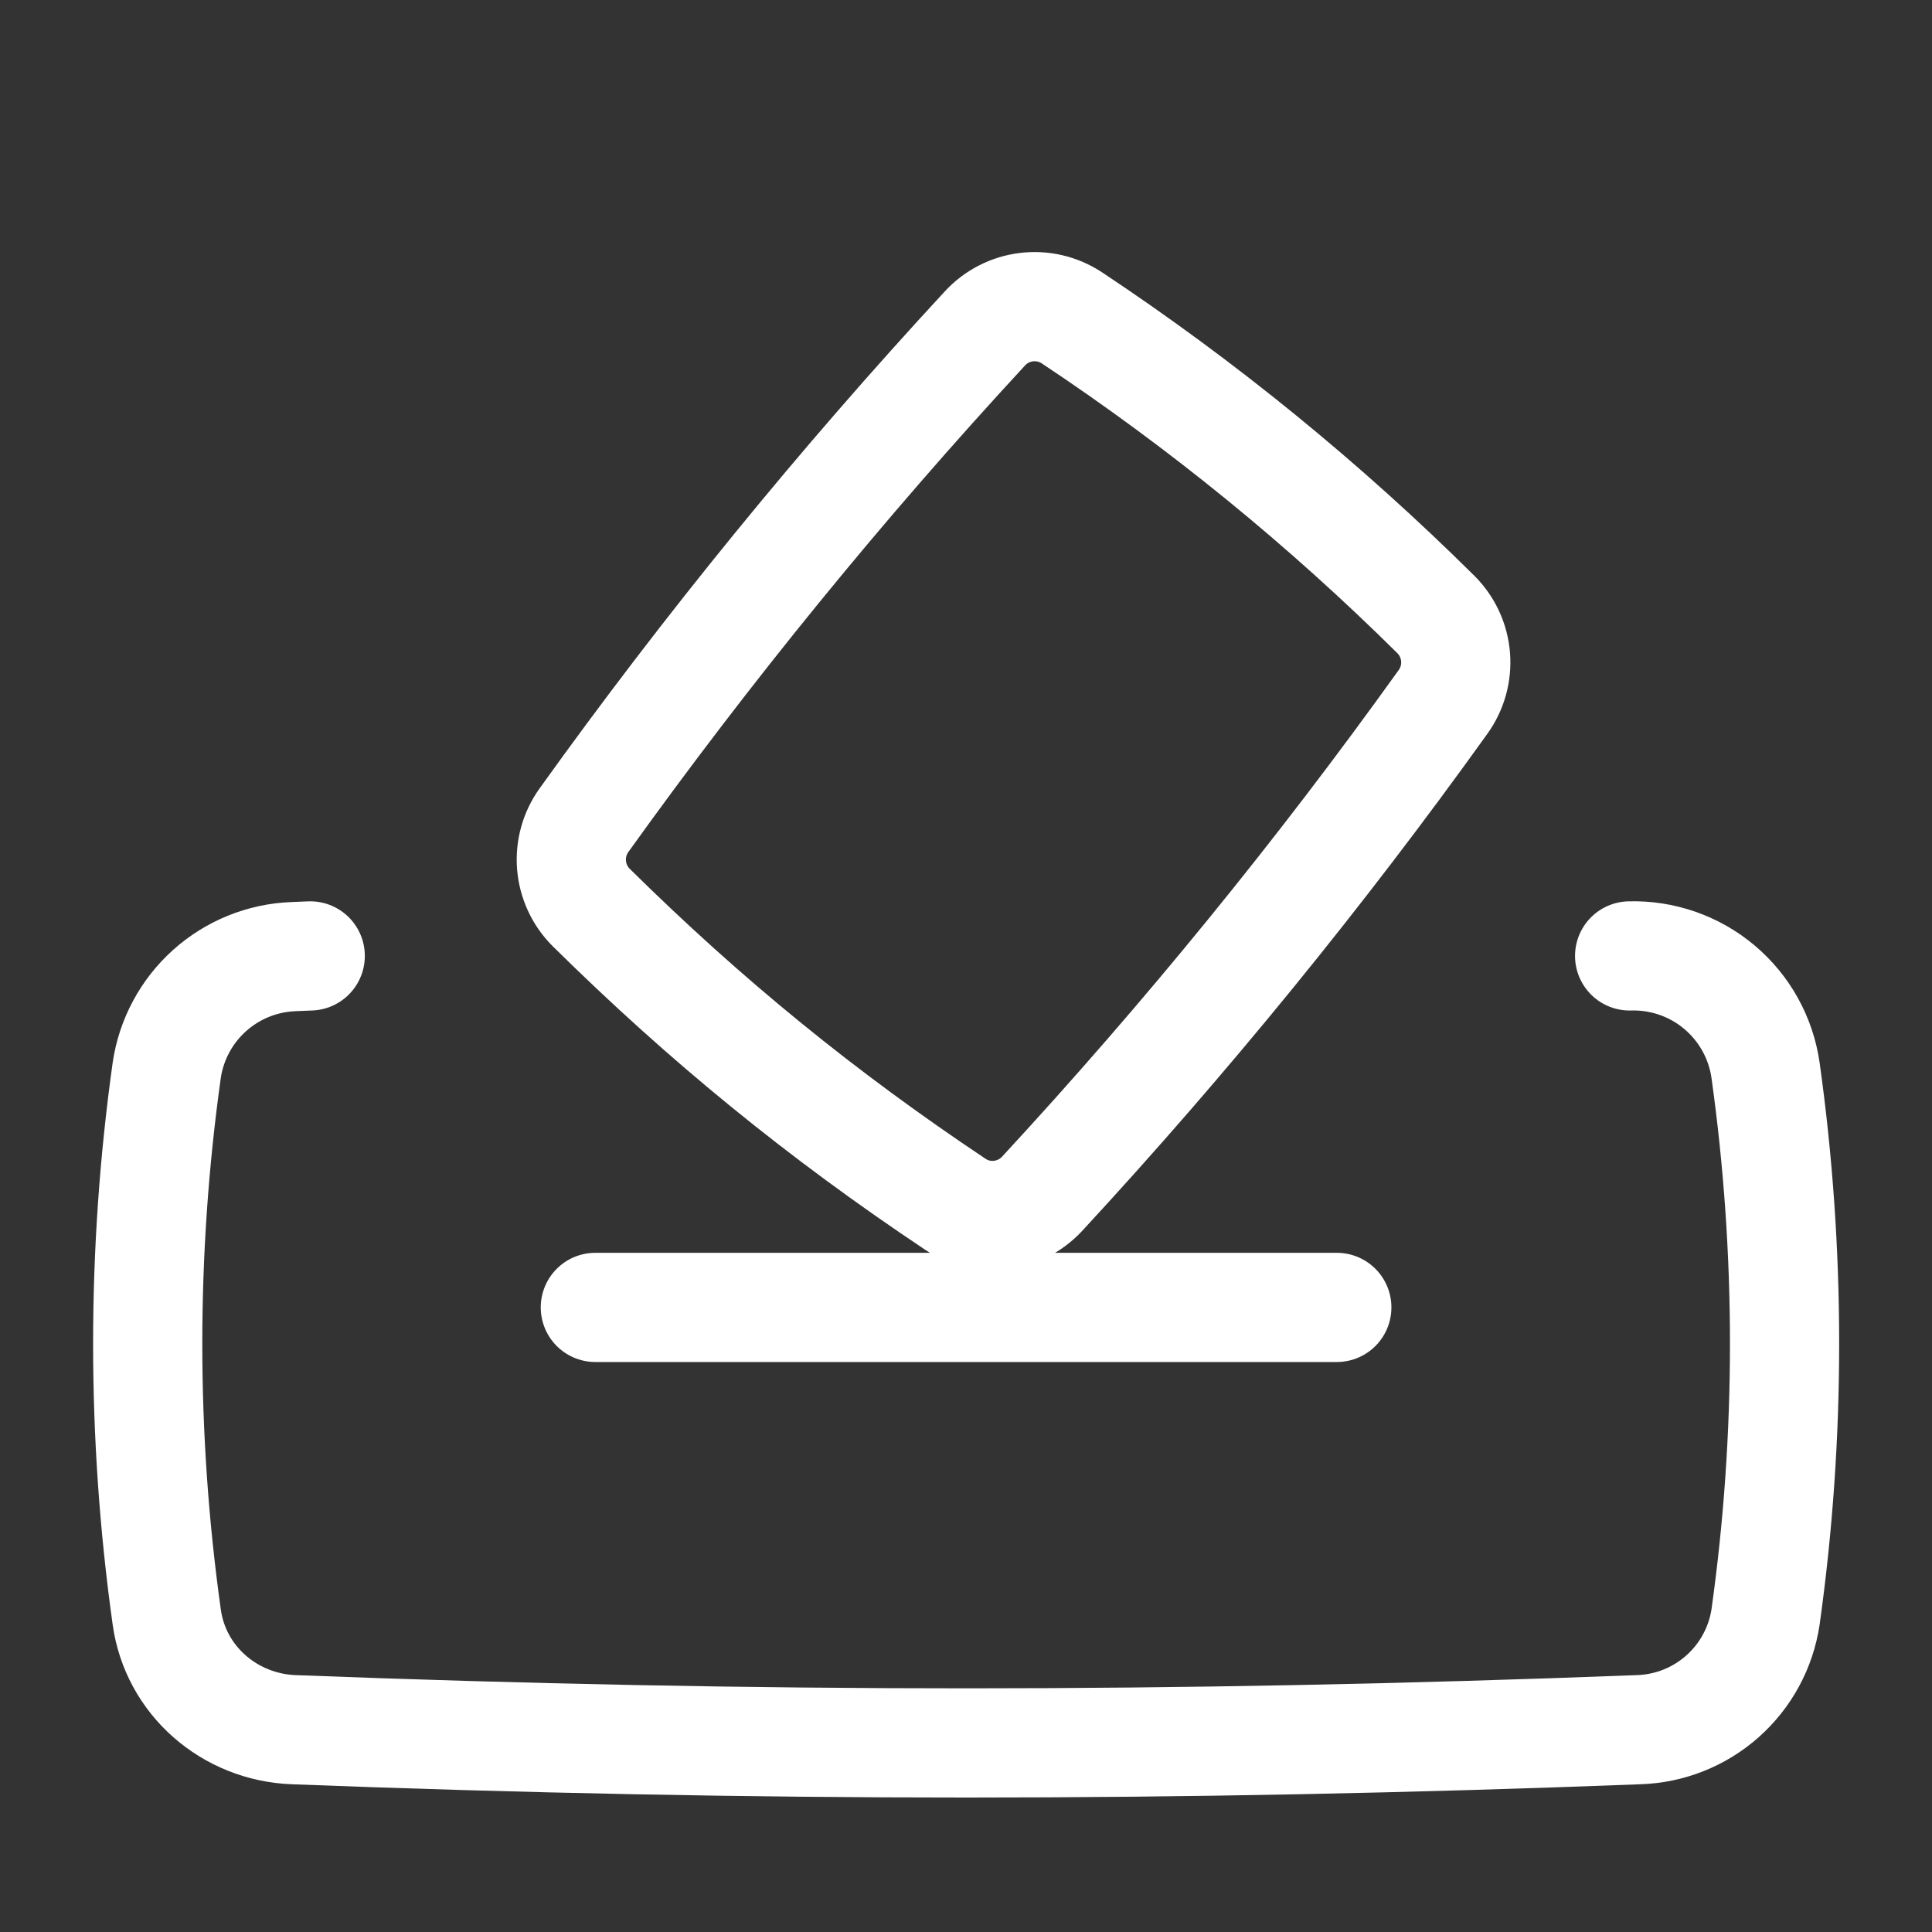 <svg width="115" height="115" viewBox="0 0 115 115" fill="none" xmlns="http://www.w3.org/2000/svg">
<rect x="0" y="0" width="115" height="115" fill="#333333" stroke="none"/>
<path d="M18.466 56.9L17.48 56.941C15.627 57.009 13.855 57.723 12.474 58.962C11.094 60.2 10.191 61.883 9.923 63.718C8.415 74.506 8.415 85.451 9.923 96.239C10.44 100.025 13.66 102.81 17.48 102.958C44.858 104.009 70.142 104.009 97.52 102.958C99.37 102.905 101.143 102.203 102.528 100.974C103.912 99.746 104.821 98.069 105.094 96.239C106.601 85.451 106.601 74.506 105.094 63.718C104.82 61.786 103.843 60.022 102.35 58.764C100.858 57.506 98.954 56.843 97.002 56.9" stroke="#ffffff" stroke-width="6.5" stroke-linecap="round" stroke-linejoin="round"/>
<path d="M35.437 77.822H79.572M63.801 18.918C63.003 18.392 62.045 18.167 61.097 18.283C60.149 18.398 59.273 18.848 58.626 19.55C50.073 28.802 42.103 38.577 34.763 48.818C34.205 49.594 33.942 50.543 34.02 51.496C34.099 52.449 34.513 53.342 35.19 54.017C41.992 60.736 48.908 66.371 56.86 71.678C58.503 72.779 60.696 72.499 62.035 71.054C70.588 61.799 78.558 52.022 85.897 41.778C86.454 41.003 86.717 40.056 86.641 39.105C86.564 38.154 86.152 37.262 85.478 36.586C78.844 30.009 71.583 24.086 63.801 18.918Z" stroke="#ffffff" stroke-width="6.5" stroke-linecap="round" stroke-linejoin="round"/>
</svg>
